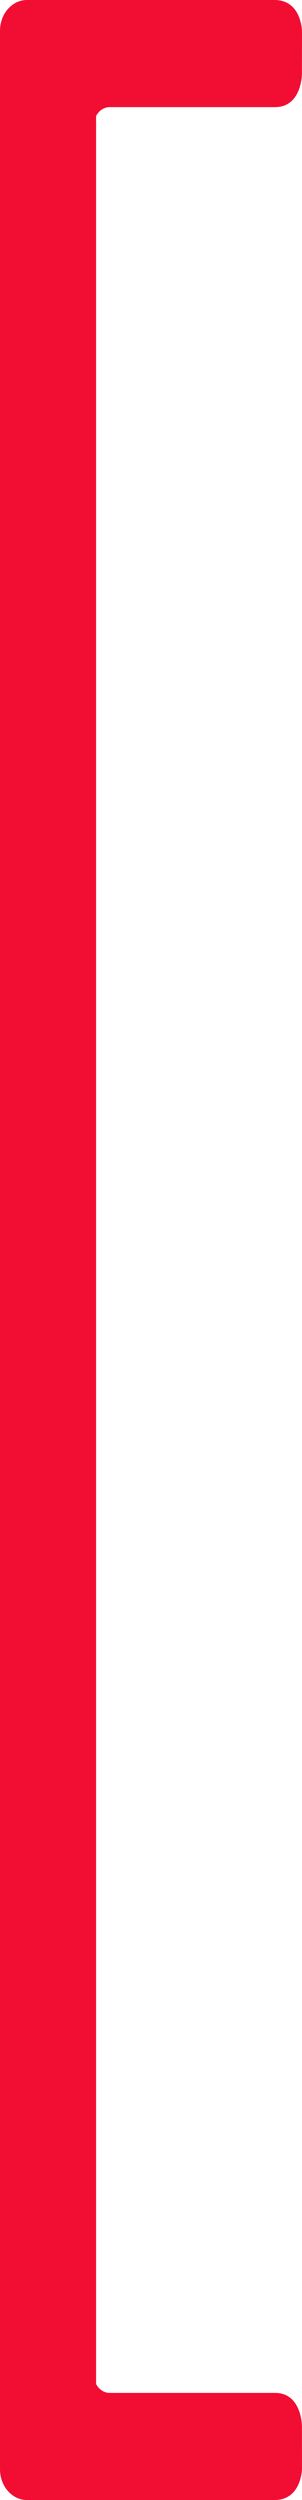 <svg width="51px" height="422px" viewBox="0 0 51 422" version="1.1" xmlns="http://www.w3.org/2000/svg" xmlns:xlink="http://www.w3.org/1999/xlink">
    <g id="Homepage" stroke="none" stroke-width="1" fill="none" fill-rule="evenodd">
        <g id="Home---Desktop-1440px" transform="translate(-850, -4389)" fill="#F20D33">
            <g id="Group-40" transform="translate(850, 4389)">
                <g id="Group-12">
                    <path d="M4.705,334.135 C2.119,334.034 0,336.383 0,339.335 L0,416.803 C0,419.674 2.04,422 4.558,422 L46.44,422 C51,421.91 51,416.636 51,416.636 L50.987,409.563 C50.987,409.563 51,403.917 46.44,403.917 L18.529,403.917 C17.053,403.917 15.858,402.553 15.858,400.87 L15.858,339.335 C15.858,333.155 10.422,334.358 4.705,334.135" id="Fill-16"></path>
                    <rect id="Rectangle" fill-rule="nonzero" x="0" y="16.186" width="16.227" height="394.252"></rect>
                    <path d="M4.705,87.865 C2.117,87.966 0,85.617 0,82.665 L0,5.197 C0,2.326 2.04,0 4.558,0 L46.44,0 C51,0.089 51,5.364 51,5.364 L50.986,12.437 C50.986,12.437 51,18.083 46.44,18.083 L18.529,18.083 C17.053,18.083 15.858,19.447 15.858,21.13 L15.858,82.665 C15.858,88.845 10.422,87.642 4.705,87.865" id="Fill-17"></path>
                </g>
            </g>
        </g>
    </g>
</svg>